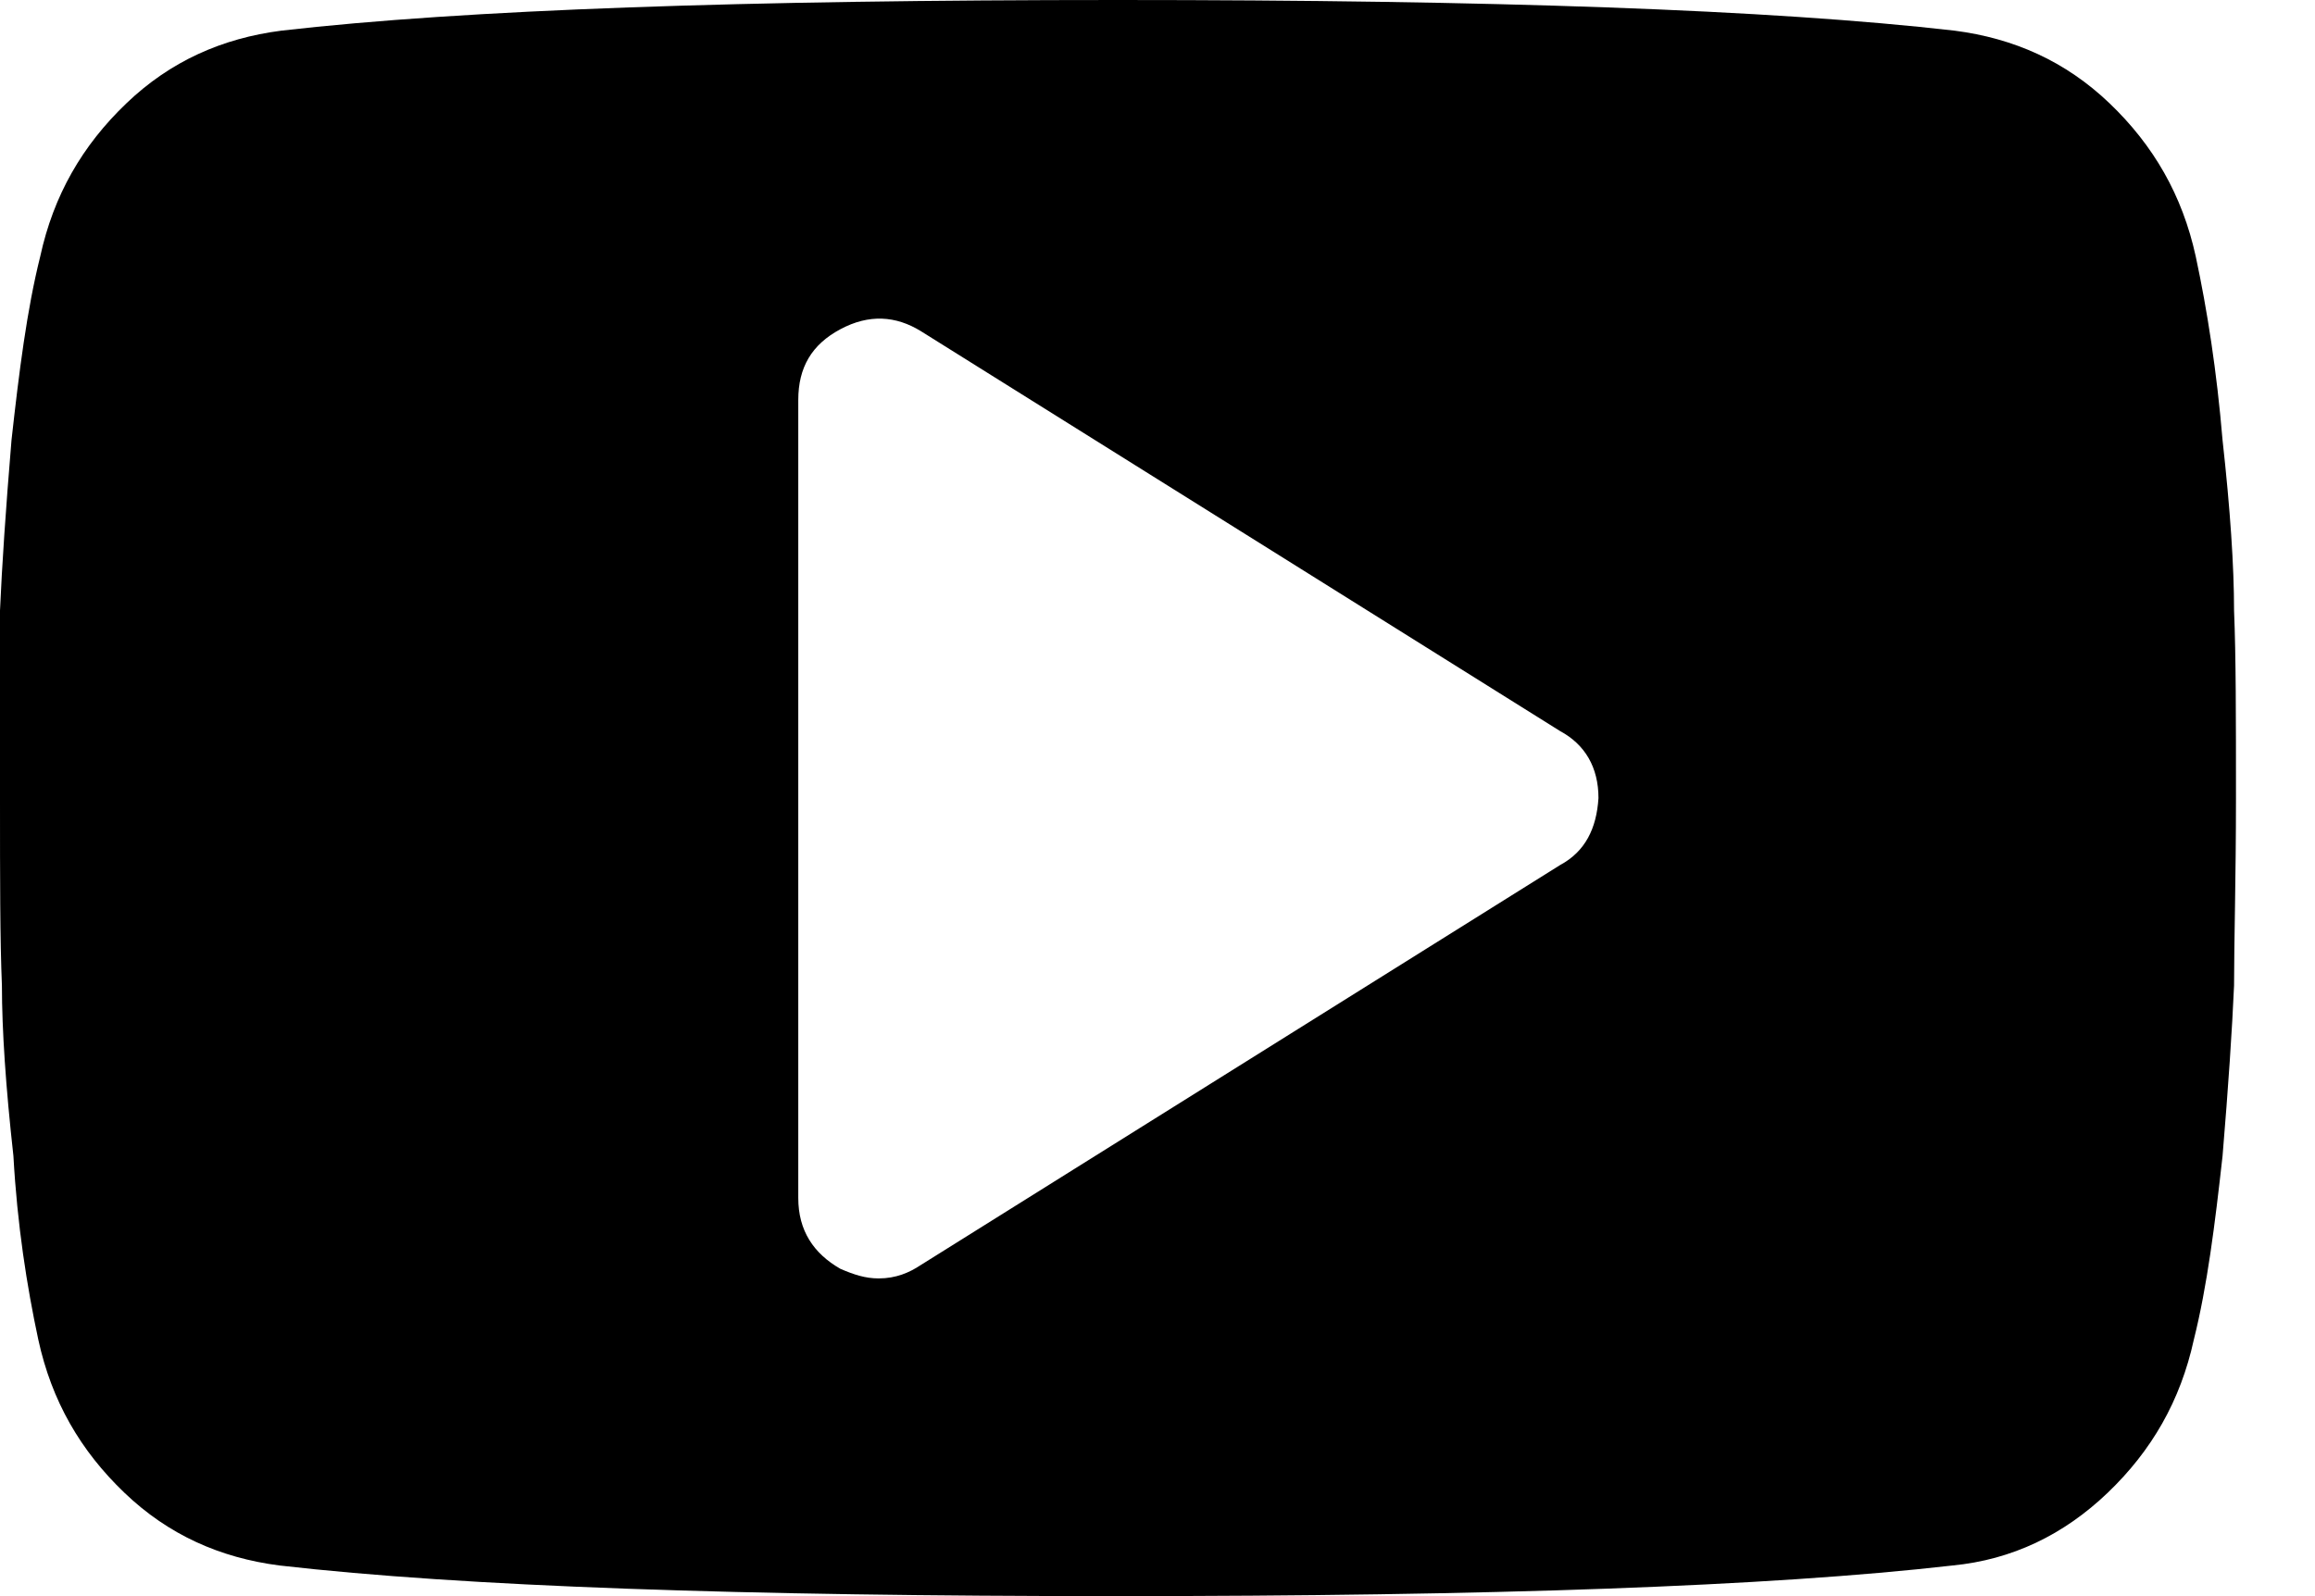 <svg width="29" height="20" viewBox="0 0 29 20" fill="none" xmlns="http://www.w3.org/2000/svg">
<g clip-path="url(#clip0_0_23)">
<path d="M27.986 7.65C27.986 7.098 27.938 6.379 27.842 5.516C27.77 4.652 27.65 3.885 27.506 3.213C27.338 2.446 26.978 1.823 26.427 1.295C25.875 0.767 25.228 0.48 24.484 0.384C22.182 0.12 18.681 0 14.005 0C9.329 0 5.827 0.12 3.525 0.384C2.782 0.48 2.134 0.767 1.583 1.295C1.031 1.823 0.671 2.446 0.504 3.213C0.336 3.885 0.24 4.652 0.144 5.516C0.072 6.379 0.024 7.098 0 7.65C0 8.225 0 8.993 0 10C0 11.007 0 11.775 0.024 12.35C0.024 12.902 0.072 13.621 0.168 14.484C0.216 15.348 0.336 16.115 0.48 16.787C0.647 17.554 1.007 18.177 1.559 18.705C2.11 19.233 2.758 19.52 3.501 19.616C5.803 19.88 9.305 20 13.981 20C18.657 20 22.158 19.88 24.46 19.616C25.204 19.544 25.851 19.233 26.403 18.705C26.954 18.177 27.314 17.554 27.482 16.787C27.65 16.115 27.746 15.348 27.842 14.484C27.914 13.621 27.962 12.902 27.986 12.35C27.986 11.799 28.01 11.007 28.01 10C28.01 8.993 28.01 8.225 27.986 7.65ZM19.544 10.839L11.535 15.851C11.391 15.947 11.223 16.019 11.007 16.019C10.839 16.019 10.695 15.971 10.528 15.899C10.192 15.707 10 15.42 10 15.012V5.012C10 4.604 10.168 4.317 10.528 4.125C10.887 3.933 11.223 3.957 11.535 4.149L15.54 6.655L19.544 9.161C19.856 9.329 20.024 9.616 20.024 10C20 10.384 19.856 10.671 19.544 10.839Z" fill="black"/>
</g>
<defs>
<clipPath id="clip0_0_23">
<rect width="28.01" height="20" fill="white"/>
</clipPath>
</defs>
</svg>
